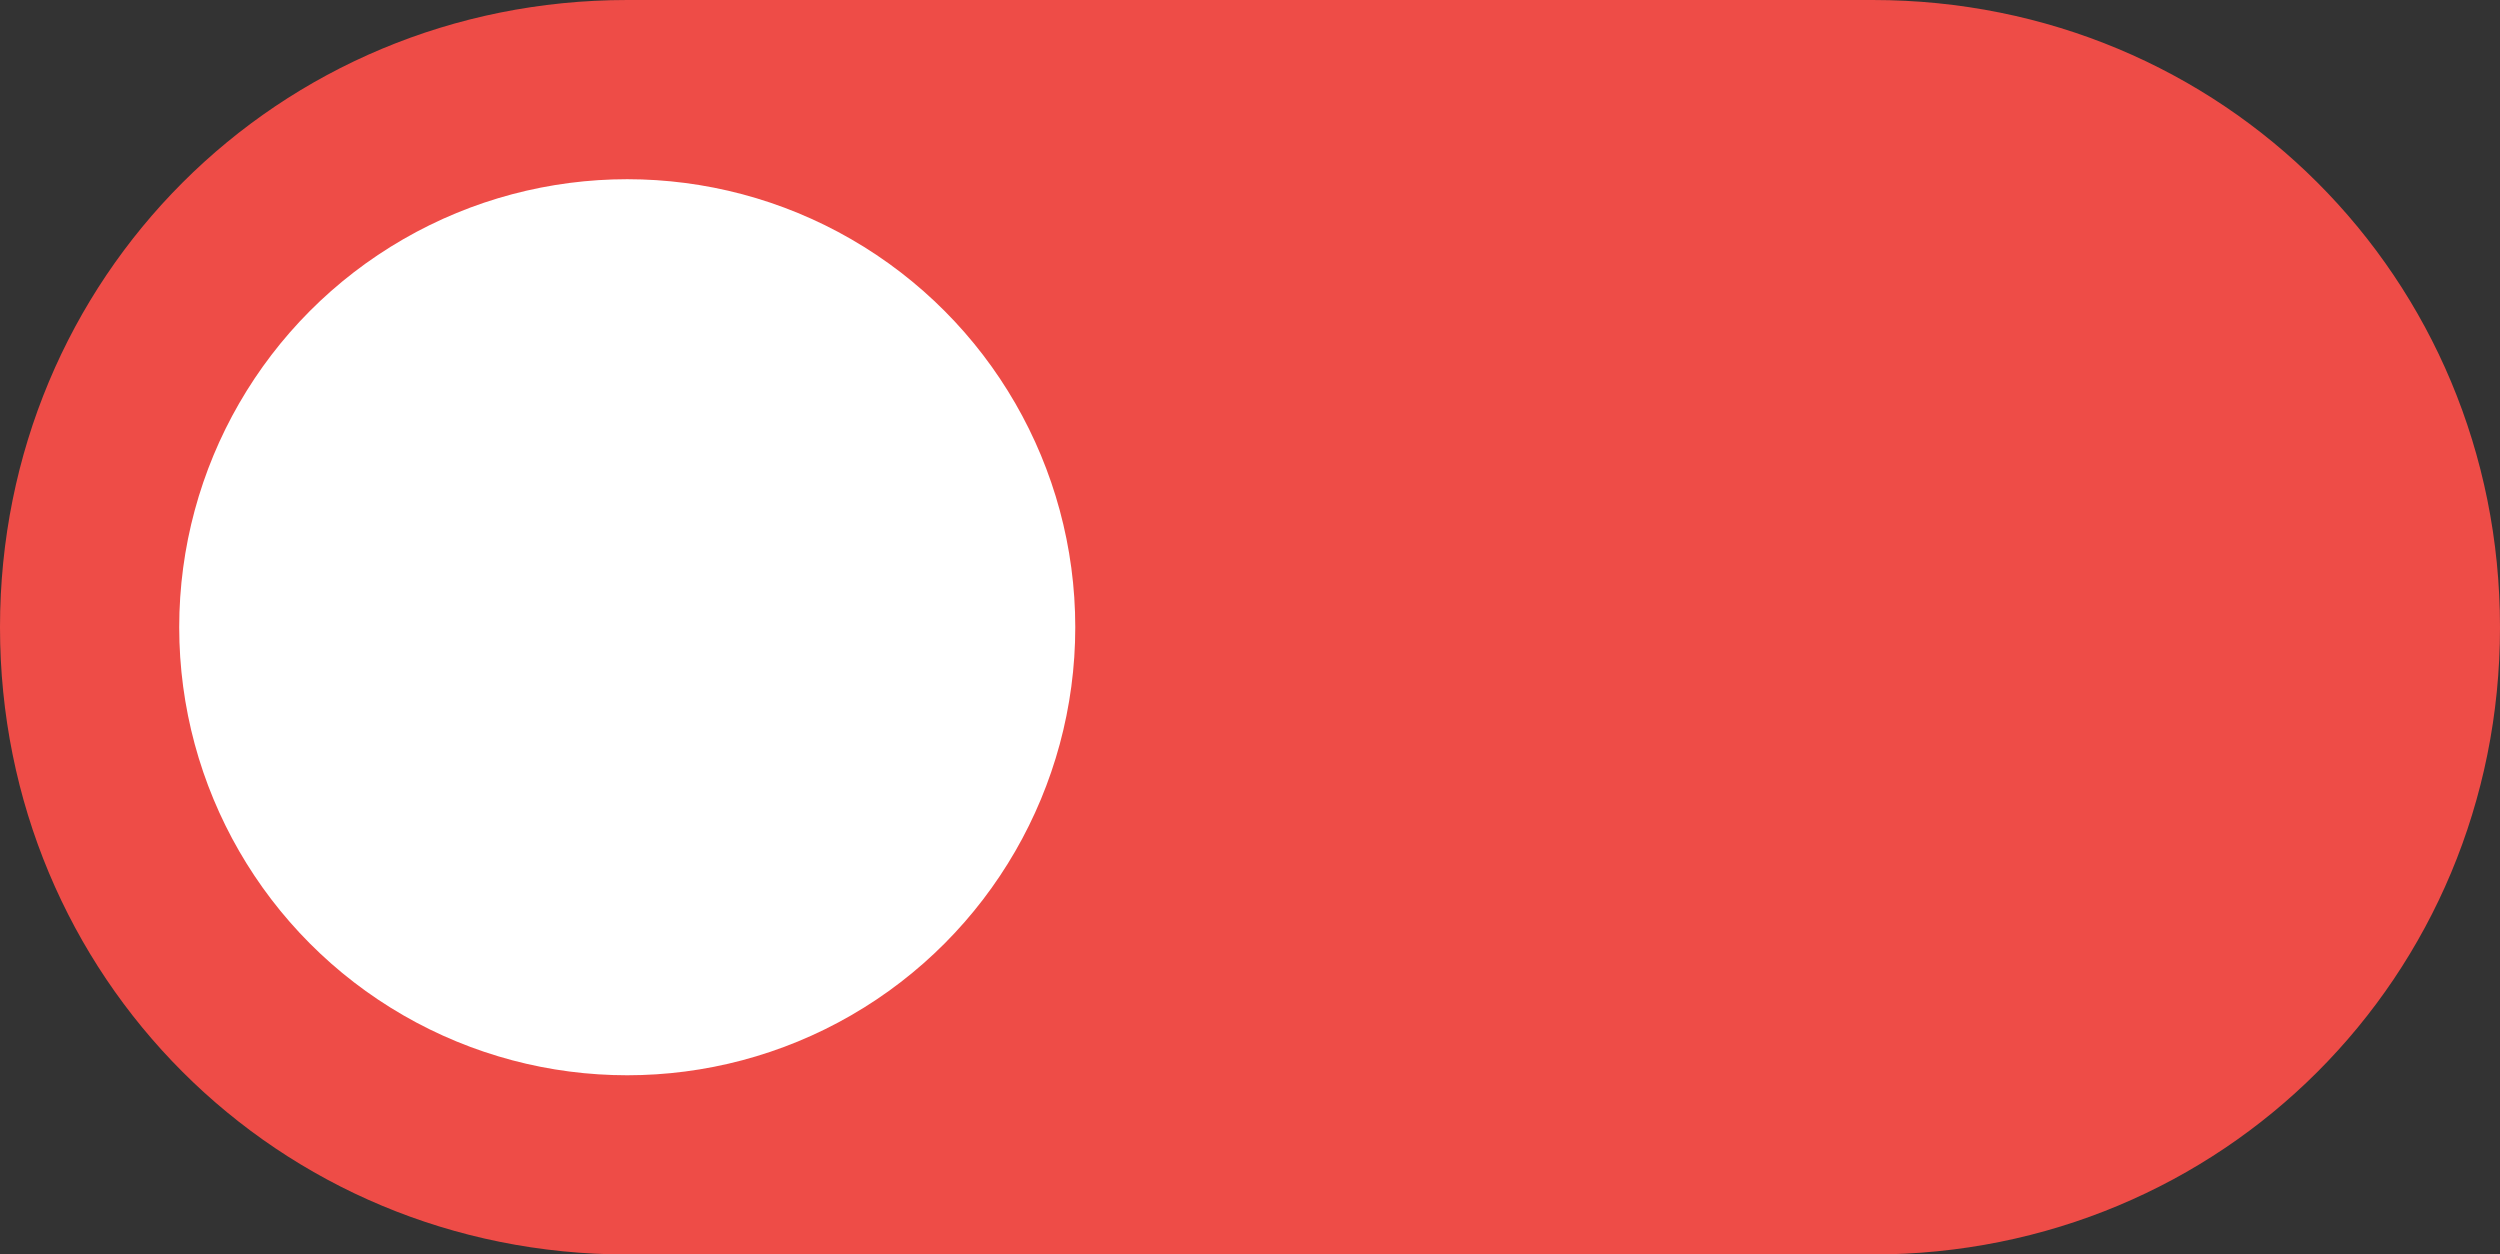 <?xml version="1.0" encoding="utf-8"?>
<!-- Generator: Adobe Illustrator 20.1.0, SVG Export Plug-In . SVG Version: 6.00 Build 0)  -->
<svg version="1.1" id="Шар_1" xmlns="http://www.w3.org/2000/svg" xmlns:xlink="http://www.w3.org/1999/xlink" x="0px" y="0px"
	 viewBox="0 0 27.9 14" style="enable-background:new 0 0 27.9 14;" xml:space="preserve">
<rect x="0" y="0" width="27.9" height="14" fill="#333333" stroke="none"/>
<style type="text/css">
	.st0{fill:none;}
	.st1{fill:#EE4C47;}
	.st2{fill:#FFFFFF;}
</style>
<g>
	<rect x="-1" y="-8.5" class="st0" width="30" height="31"/>
	<g>
		<path class="st1" d="M7,14c-3.9,0-7-3.1-7-7s3.1-7,7-7h13.9c3.9,0,7,3.1,7,7s-3.1,7-7,7H7z"/>
		<circle class="st2" cx="7" cy="7" r="5"/>
	</g>
</g>
</svg>
